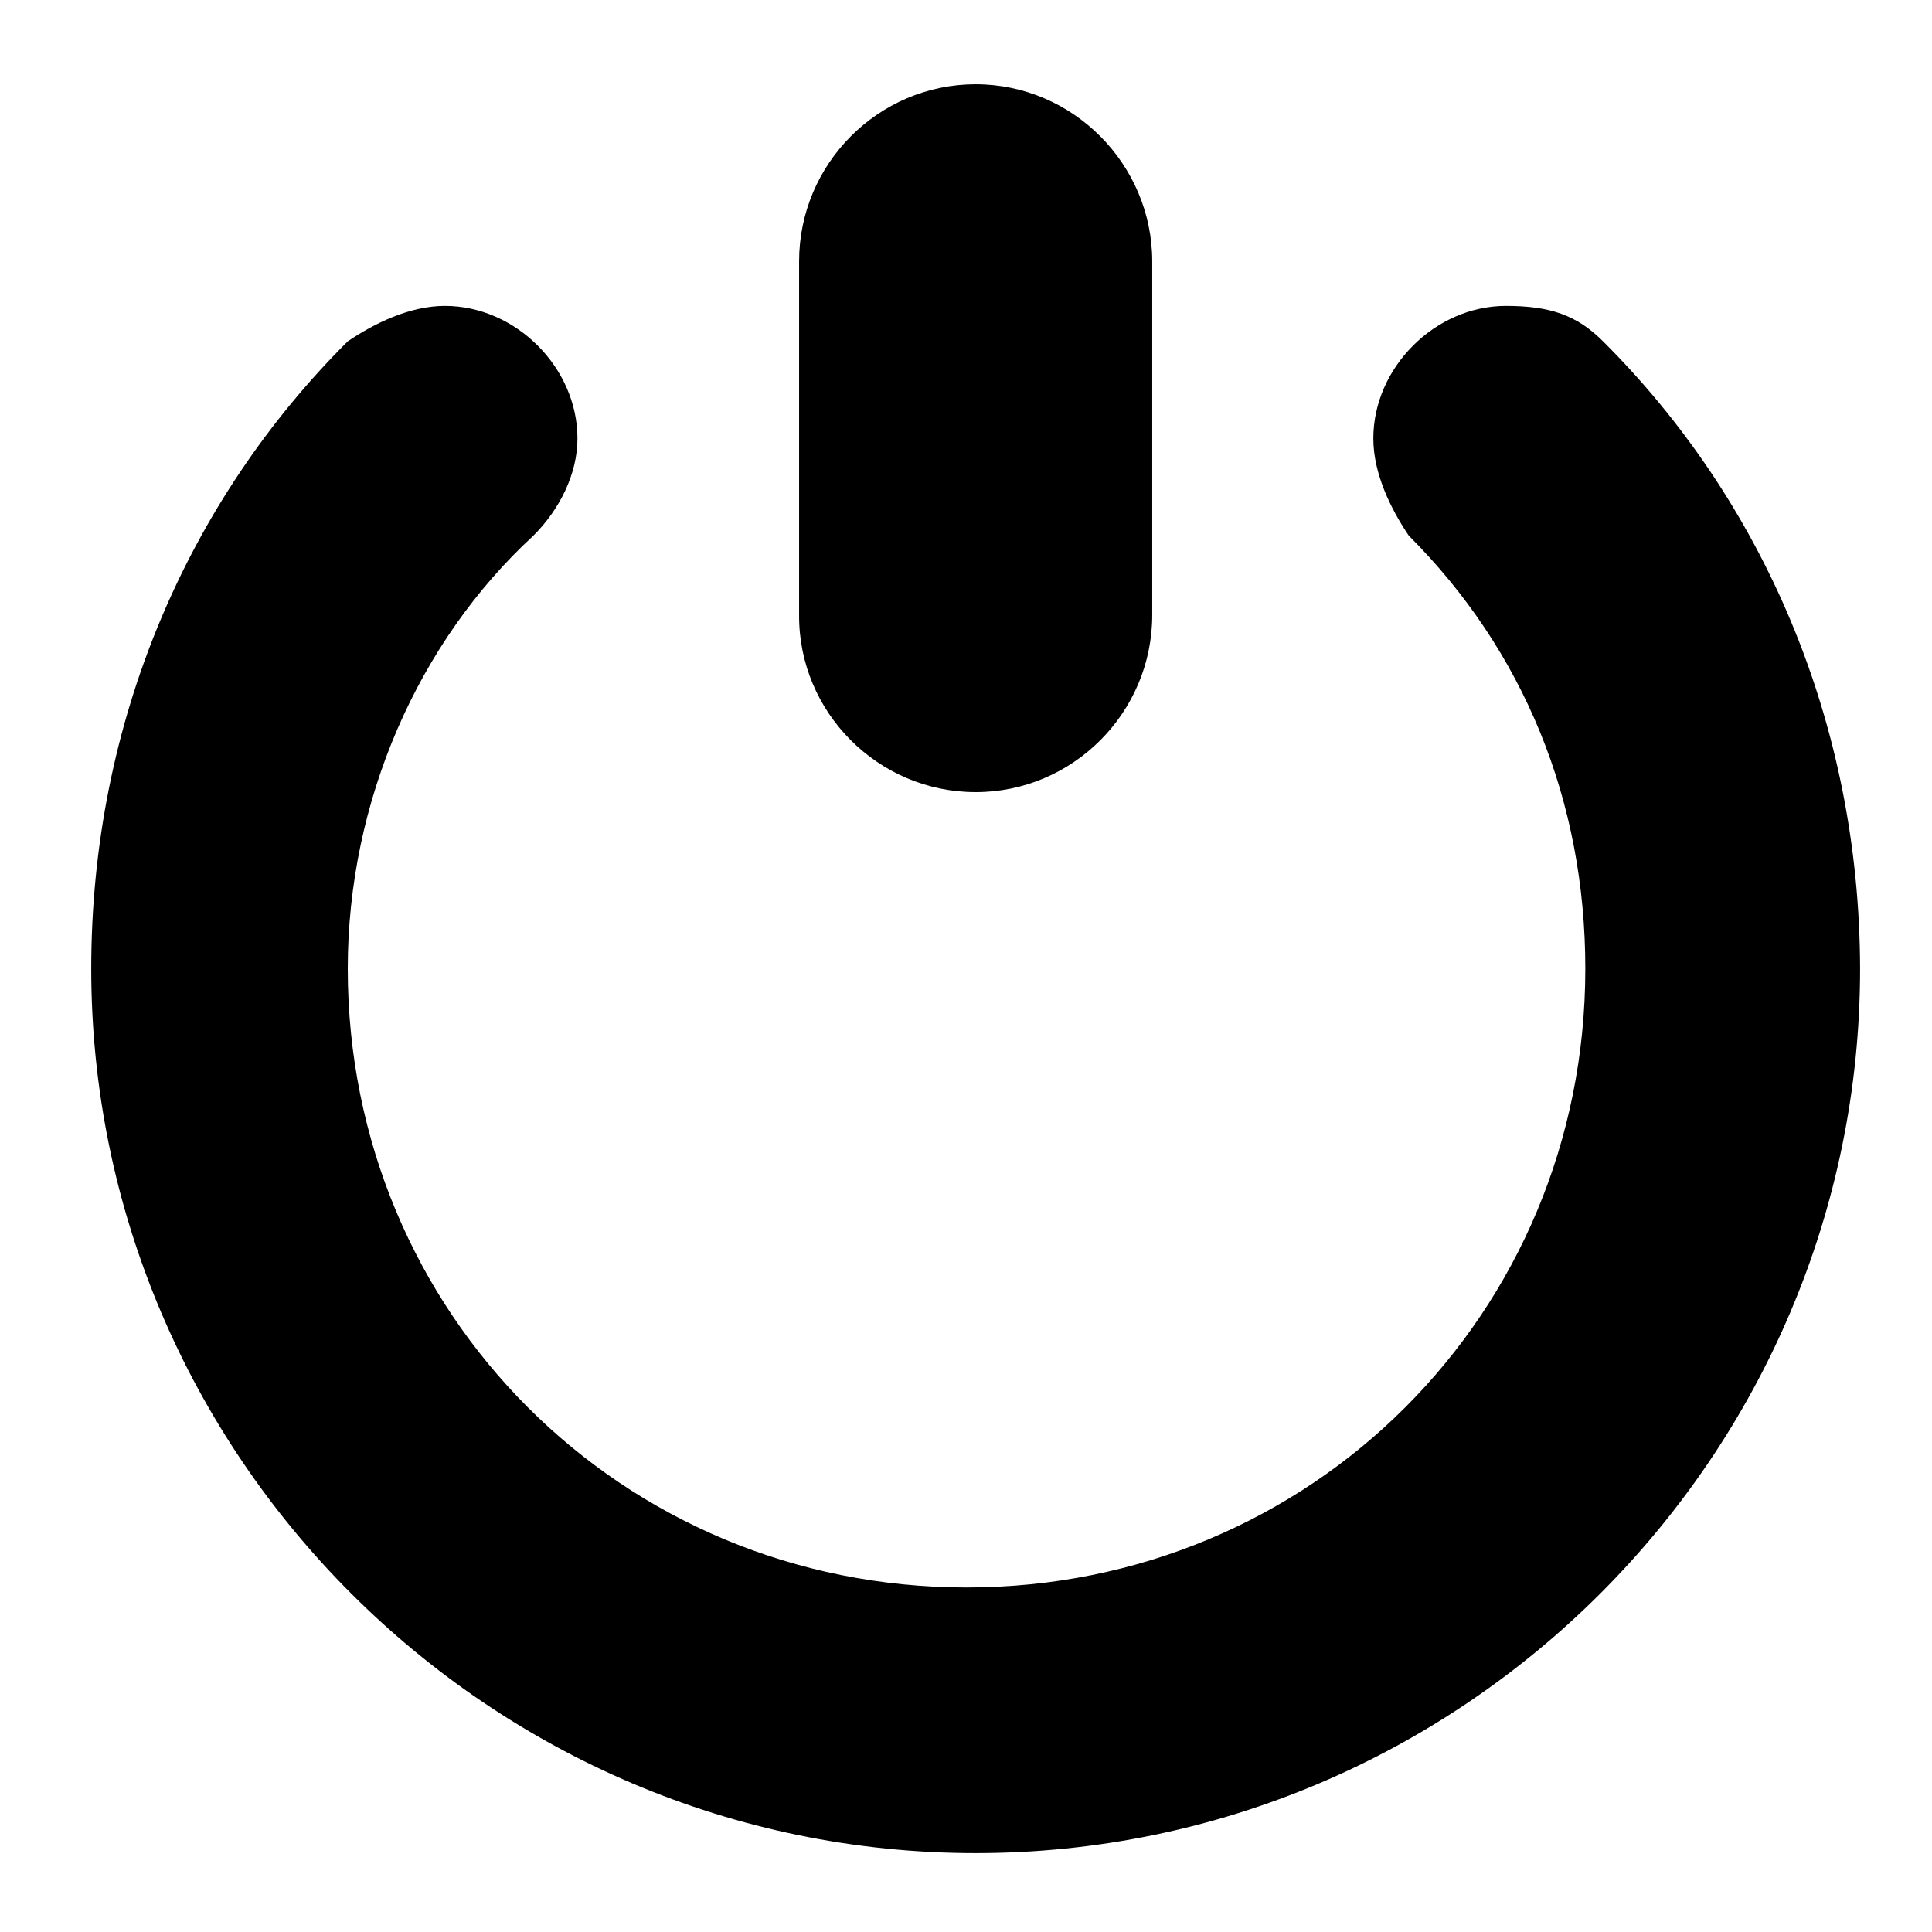 <?xml version="1.0" encoding="utf-8"?>
<!-- Generator: Adobe Illustrator 23.1.0, SVG Export Plug-In . SVG Version: 6.00 Build 0)  -->
<svg version="1.1" id="Layer_1" xmlns="http://www.w3.org/2000/svg" xmlns:xlink="http://www.w3.org/1999/xlink" x="0px" y="0px"
	 viewBox="0 0 360 360" style="enable-background:new 0 0 360 360;" xml:space="preserve">
<g id="icons_2_">
	<g id="exit2_2_">
		<path d="M181.8,147.6c18.1,0,32.9-14.8,32.9-33V48.7c0-18.1-14.8-33-32.9-33s-32.9,14.8-32.9,33v65.9
			C148.8,132.7,163.6,147.6,181.8,147.6z"/>
		<path d="M298.7,63.6L298.7,63.6c-4.9-4.9-9.9-6.6-18.1-6.6c-13.2,0-24.7,11.5-24.7,24.7c0,6.6,3.3,13.2,6.6,18.1l0,0l0,0l0,0
			c21.4,21.4,32.9,49.4,32.9,80.7c0,64.3-51.1,115.3-115.3,115.3S64.8,244.8,64.8,180.5c0-31.3,13.2-61,34.6-80.7l0,0
			c4.9-4.9,8.2-11.5,8.2-18.1c0-13.2-11.5-24.7-24.7-24.7c-6.6,0-13.2,3.3-18.1,6.6l0,0C35.1,93.2,17,134.4,17,180.5
			c0,90.6,74.1,164.8,164.8,164.8s164.8-74.1,164.8-164.8C346.5,134.4,328.4,93.2,298.7,63.6z"/>
	</g>
</g>
</svg>
